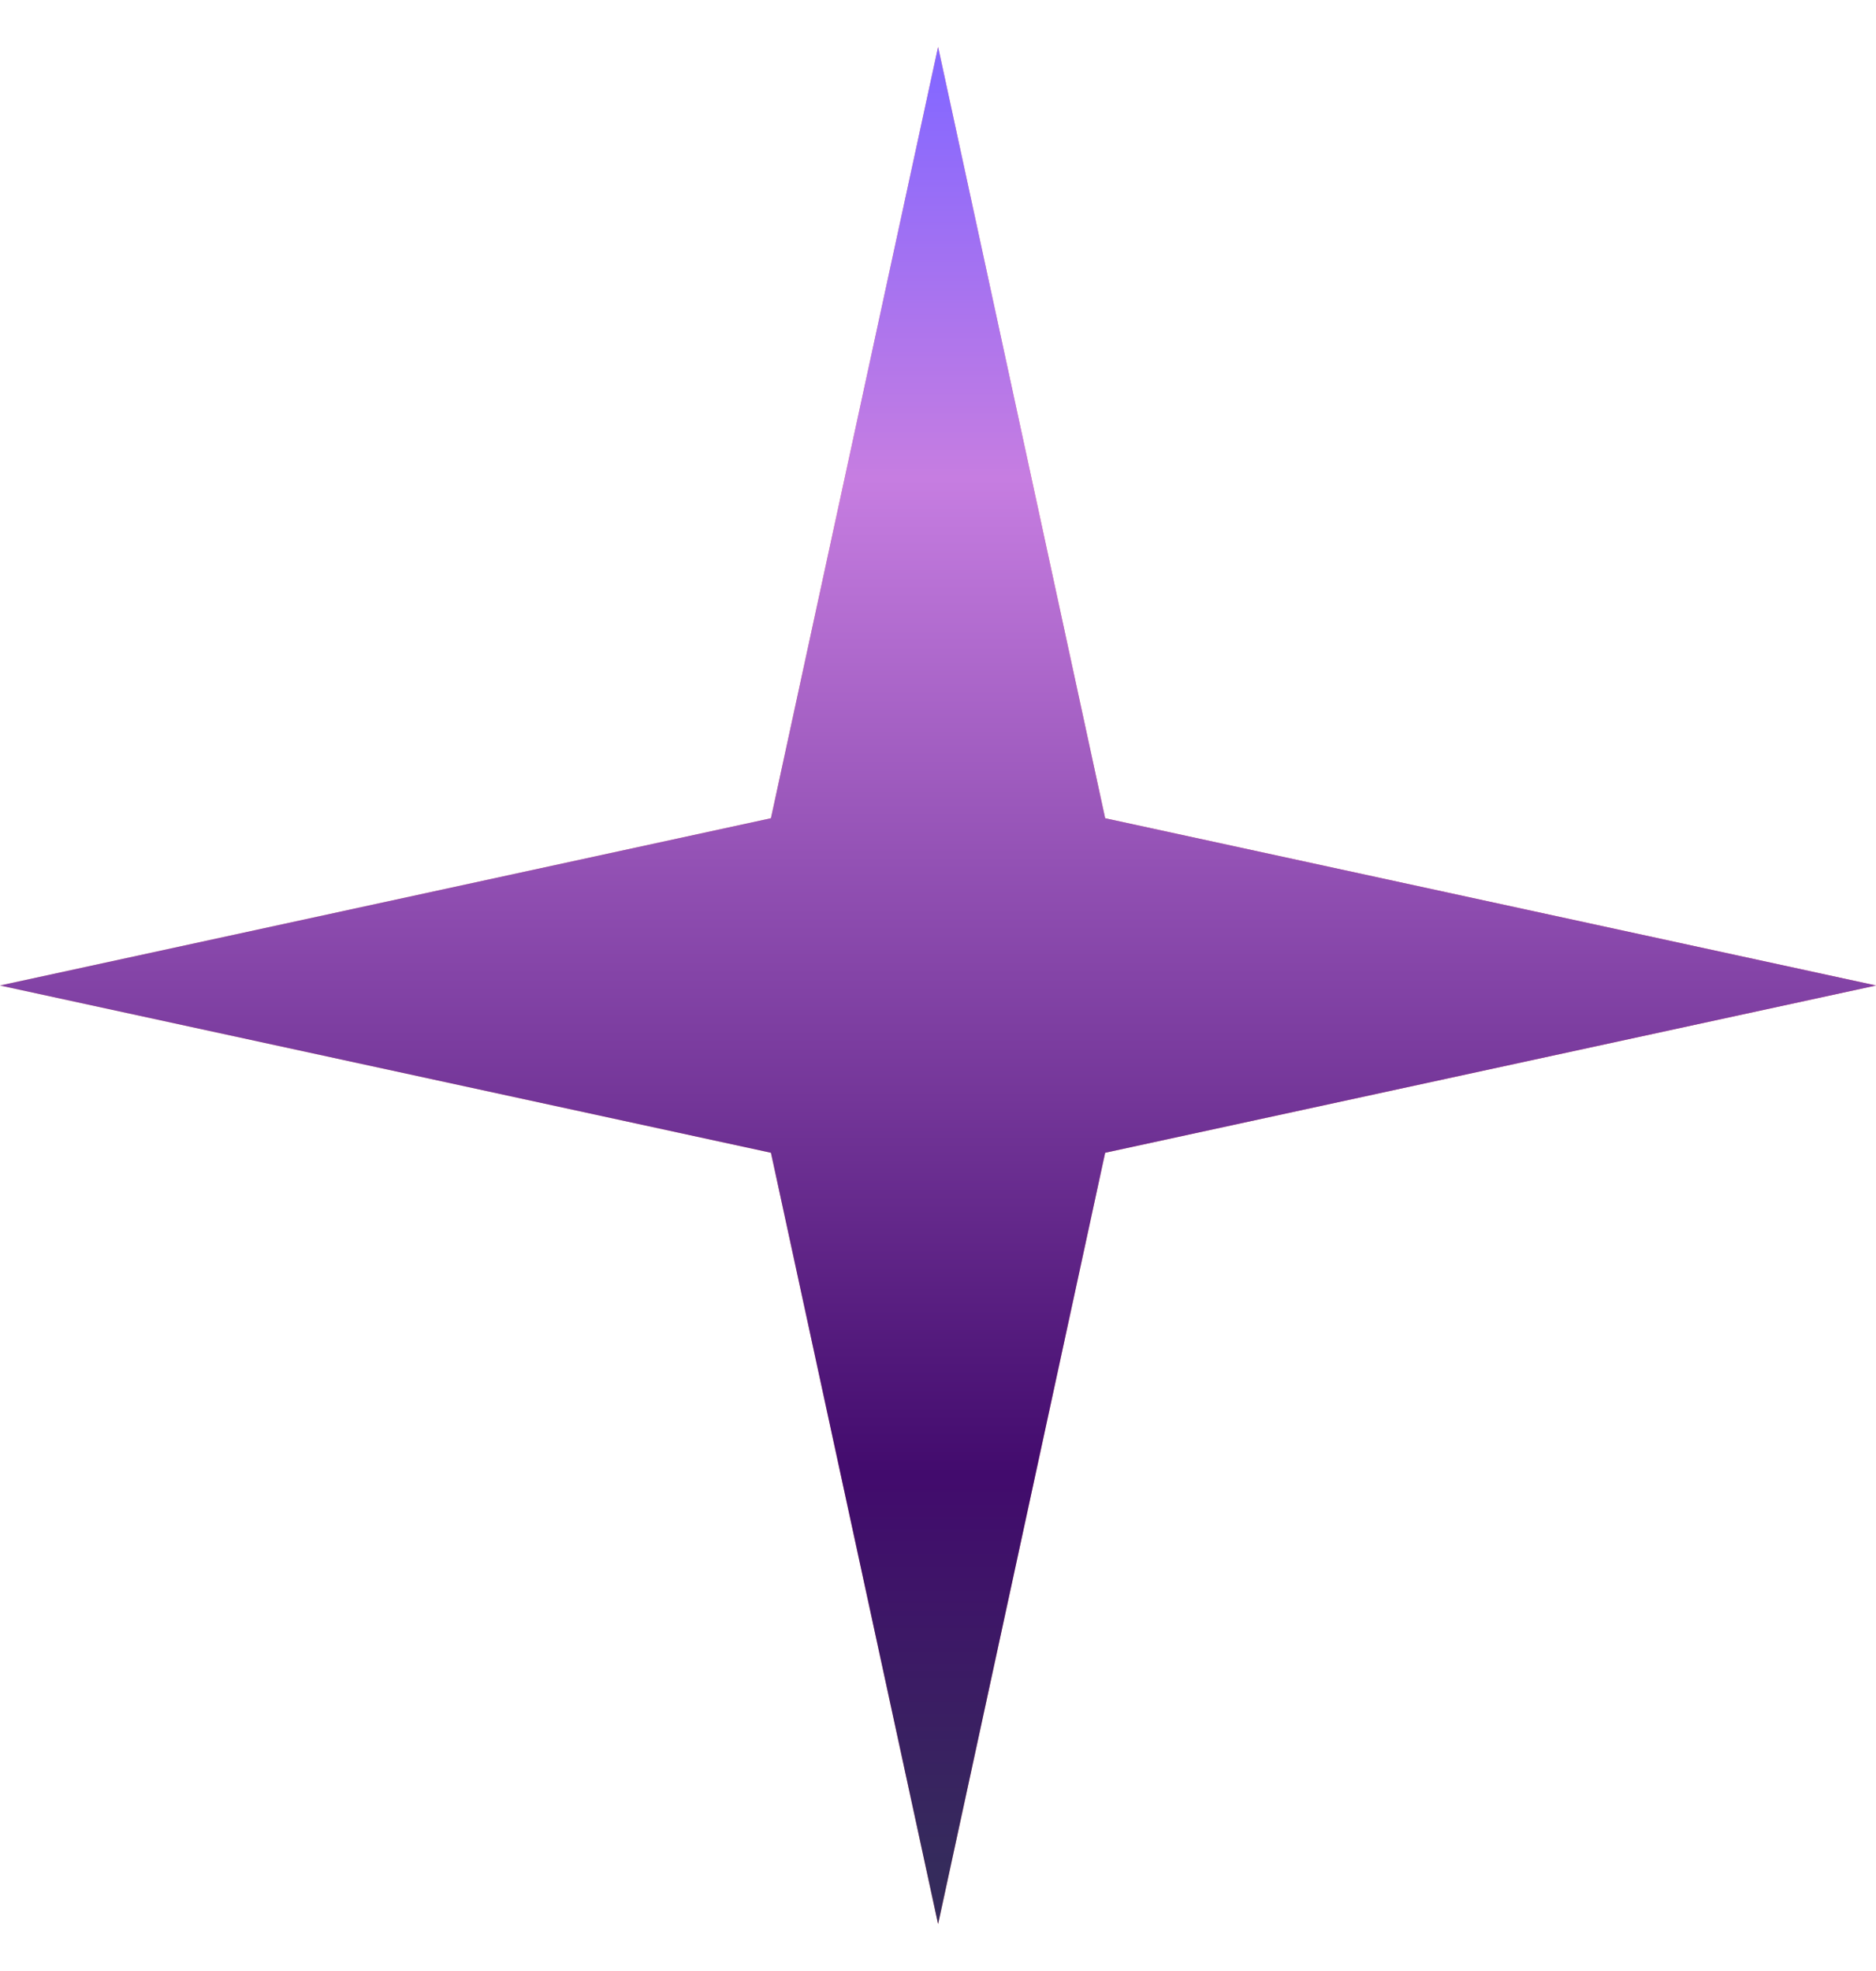 <svg width="20" height="21" viewBox="0 0 20 21" fill="none" xmlns="http://www.w3.org/2000/svg">
<g clip-path="url(#clip0_127_328)">
<path d="M10.001 0.5L11.782 8.718L20 10.5L11.782 12.282L10.001 20.5L8.219 12.282L0 10.5L8.219 8.718L10.001 0.5Z" fill="url(#paint0_linear_127_328)"/>
<path d="M10.001 0.5L11.782 8.718L20 10.5L11.782 12.282L10.001 20.5L8.219 12.282L0 10.5L8.219 8.718L10.001 0.5Z" fill="url(#paint1_linear_127_328)"/>
</g>
<defs>
<linearGradient id="paint0_linear_127_328" x1="20" y1="10.5" x2="0" y2="10.5" gradientUnits="userSpaceOnUse">
<stop stop-color="#F65A78"/>
<stop offset="1" stop-color="#F9AE86"/>
</linearGradient>
<linearGradient id="paint1_linear_127_328" x1="10.001" y1="20.5" x2="10.001" y2="0.5" gradientUnits="userSpaceOnUse">
<stop offset="0.03" stop-color="#352B5C"/>
<stop offset="0.24" stop-color="#420B6D"/>
<stop offset="0.77" stop-color="#C67DE1"/>
<stop offset="0.98" stop-color="#8668FF"/>
</linearGradient>
<clipPath id="clip0_127_328">
<rect width="20" height="20" fill="white" transform="translate(0 0.5)"/>
</clipPath>
</defs>
</svg>
